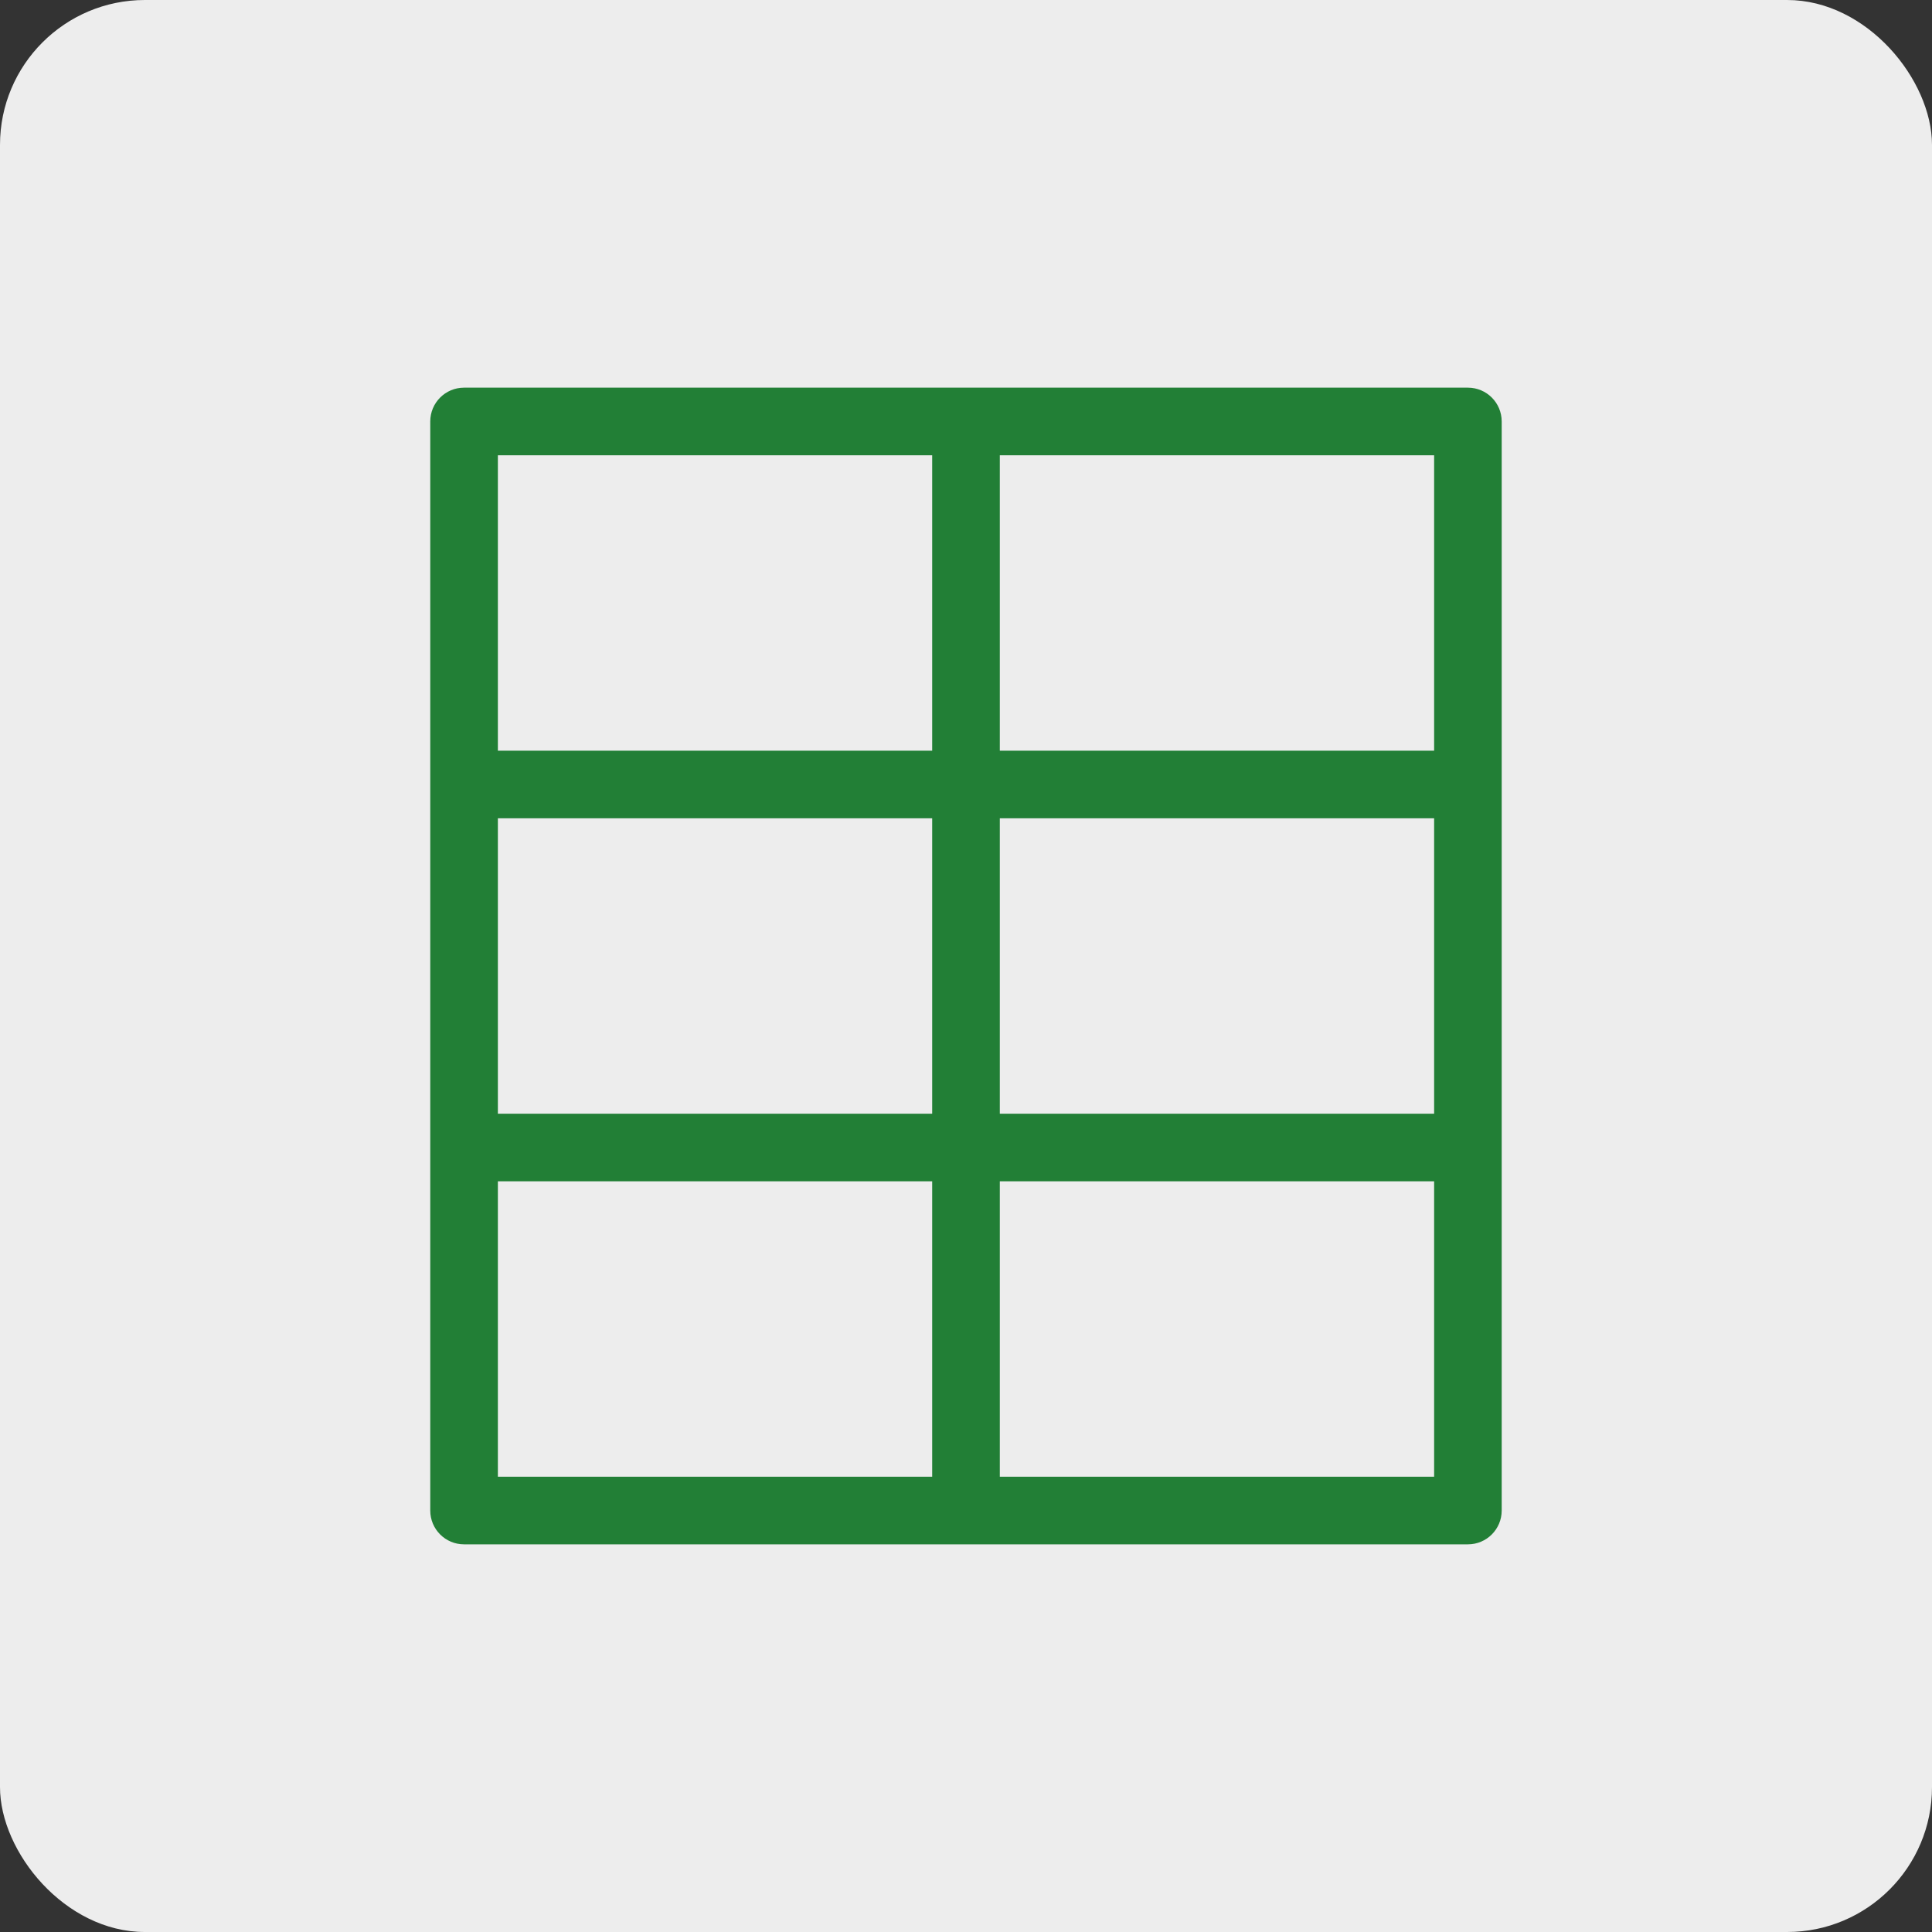 <svg fill="none" height="40" viewBox="0 0 40 40" width="40" xmlns="http://www.w3.org/2000/svg"><rect x="0" y="0" width="40" height="40" fill="#333333" stroke="none"/><rect fill="#ededed" height="40" rx="3" width="40"/><path clip-rule="evenodd" d="m9.608 8.026c-.387 0-.7.313-.7.7v8.362 14.186c0 .387.313.7.7.7h20.783c.387 0 .7-.313.7-.7v-22.548c0-.387-.313-.7-.7-.7zm.7 7.516v-6.116h8.992v6.116zm10.392 0v-6.116h8.992v6.116zm-10.392 1.4h8.992v6.116h-8.992v-5.97zm0 7.516v6.116h8.992v-6.116zm10.392 0v6.116h8.992v-6.116zm8.992-1.4v-6.116h-8.992v6.116z" fill="#227f36" fill-rule="evenodd"/></svg>